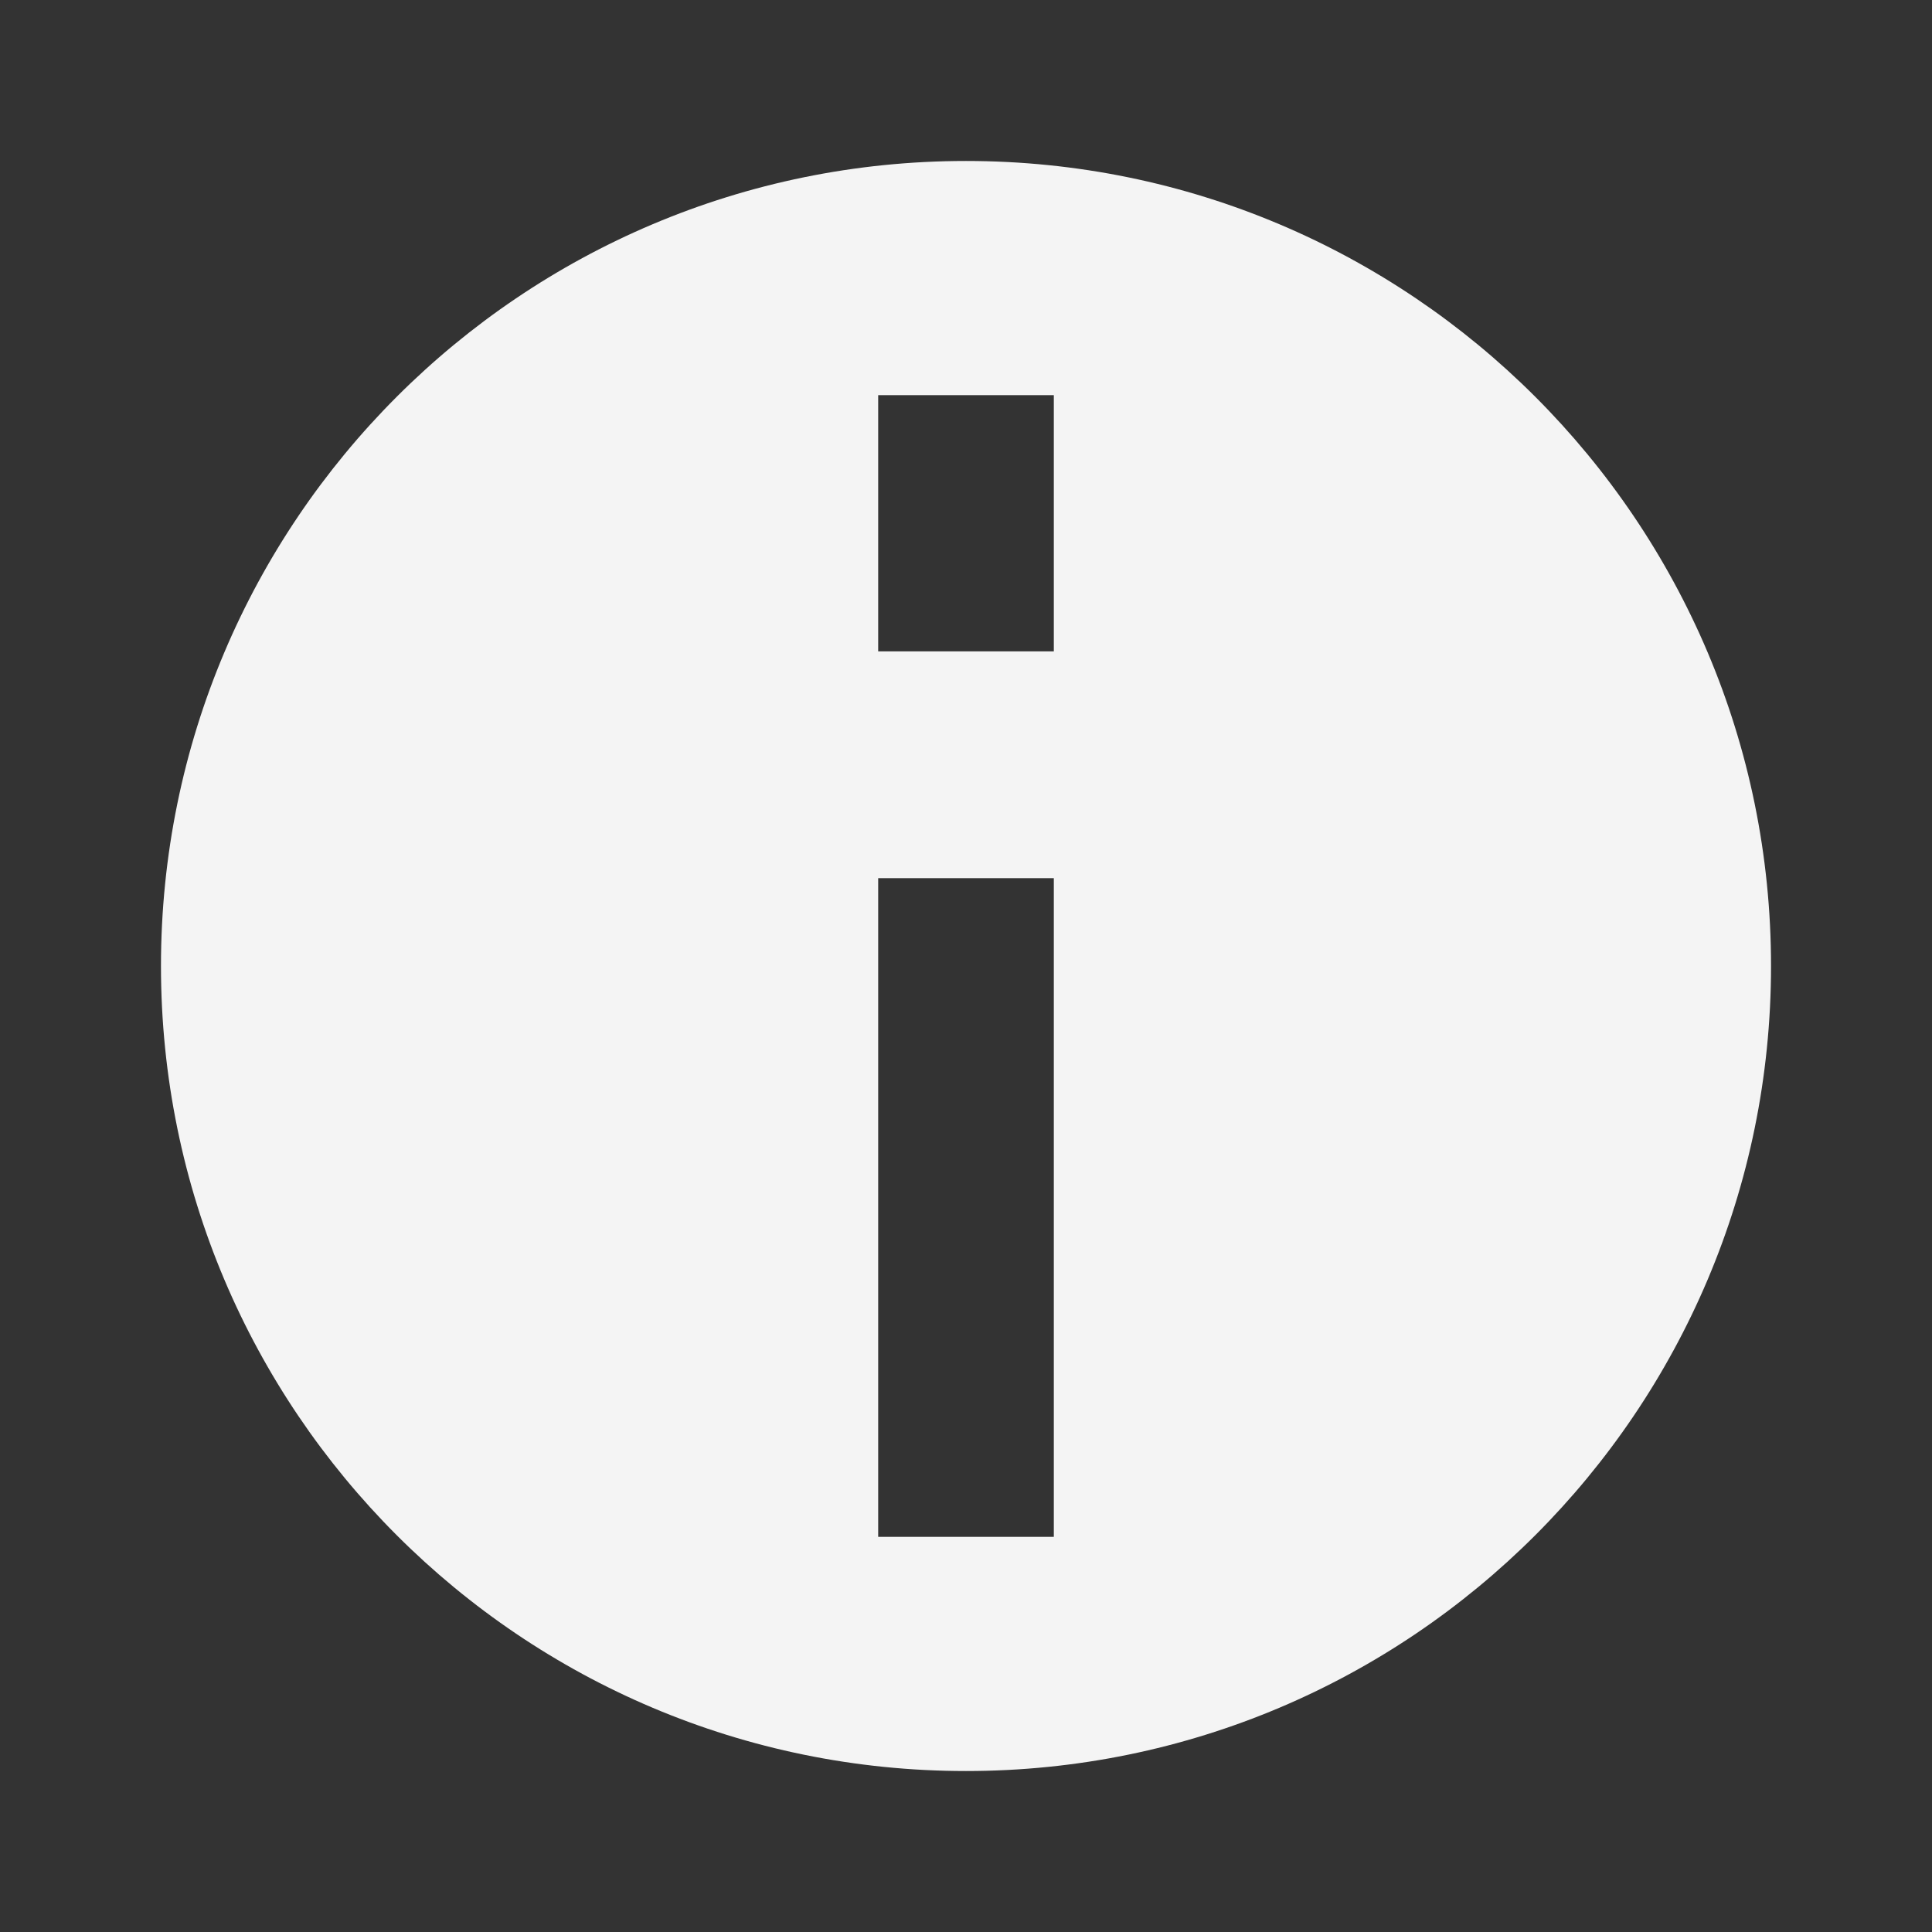 <svg width="22" height="22" viewBox="0 0 22 22" fill="none" xmlns="http://www.w3.org/2000/svg">
<rect x="0" y="0" width="22" height="22" fill="#333333" stroke="none"/>
<g id="Info_fill">
<path id="Subtract" d="M11 1.833C16.063 1.833 20.167 5.937 20.167 11C20.167 16.063 16.063 20.167 11 20.167C5.937 20.167 1.833 16.063 1.833 11C1.833 5.937 5.937 1.833 11 1.833ZM10 17.5H12V10H10V17.5ZM10 4.5V7.417H12V4.5H10Z" fill="#F4F4F4"/>
</g>
</svg>
